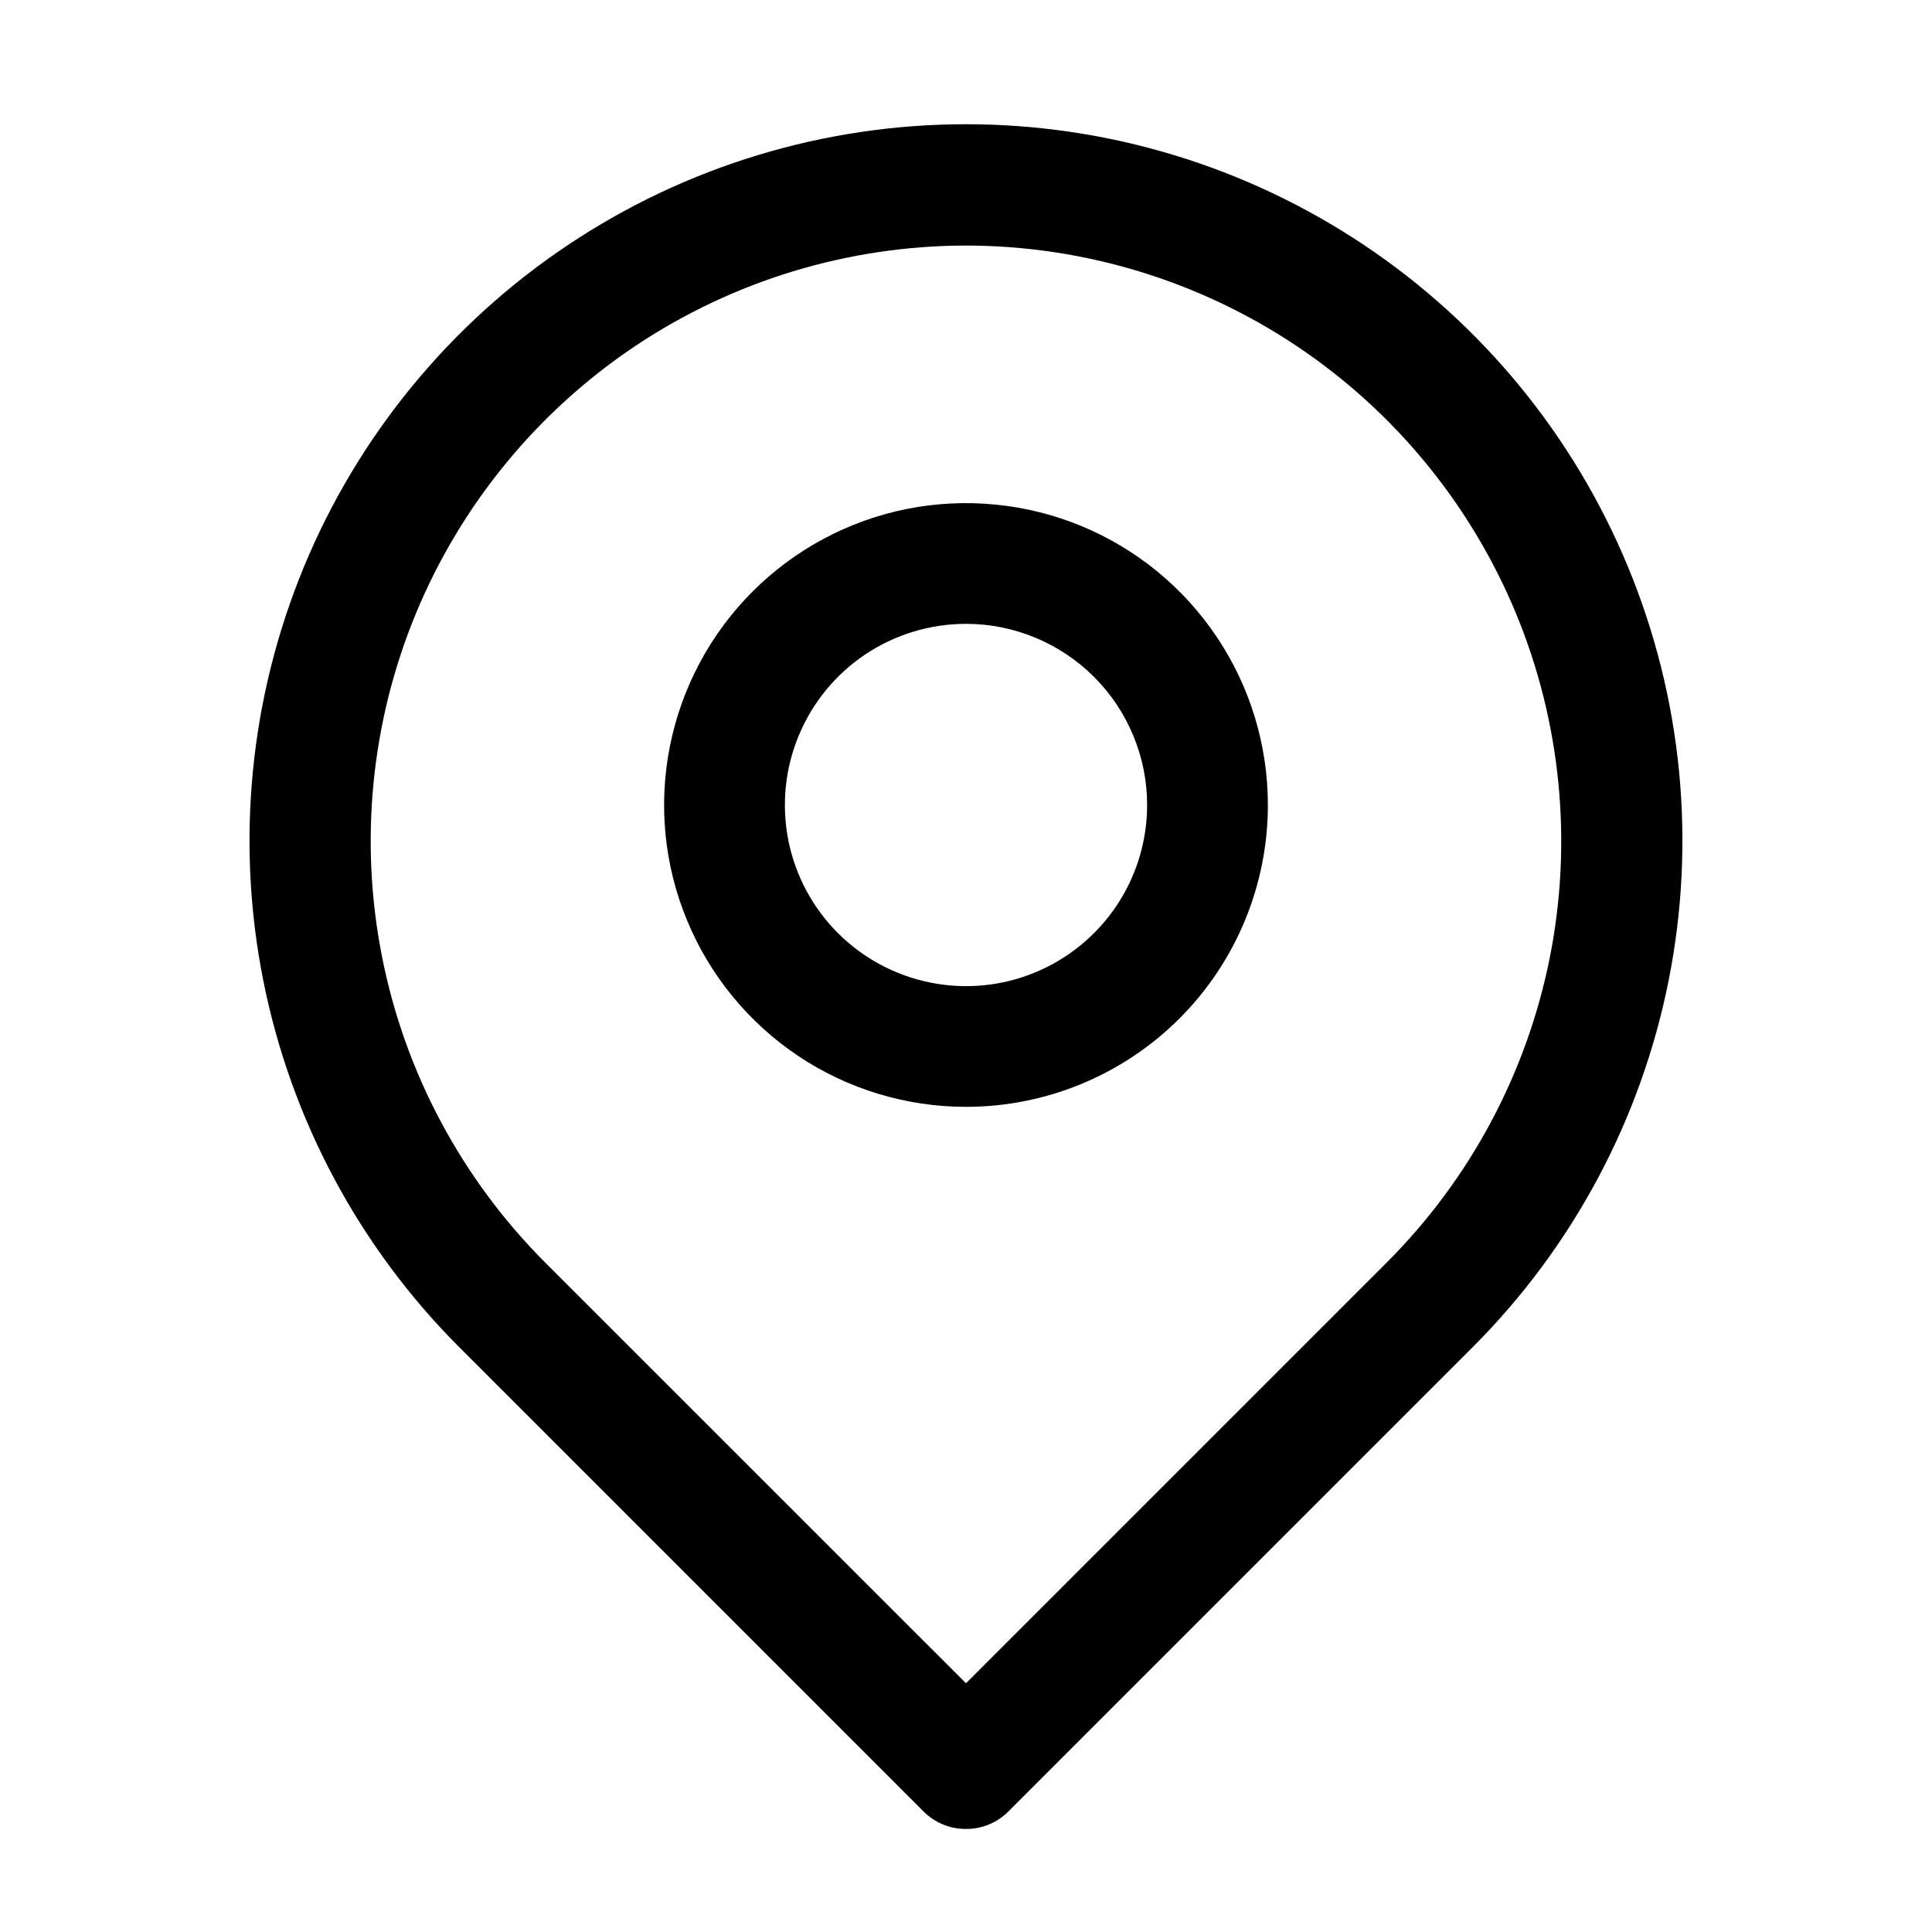 <svg width="20" height="20" viewBox="0 0 20 20" fill="none" xmlns="http://www.w3.org/2000/svg">
<path d="M10 18.933C9.918 18.934 9.836 18.918 9.76 18.886C9.685 18.855 9.616 18.808 9.558 18.75L4.758 13.95C3.72 12.913 3.013 11.592 2.726 10.153C2.439 8.714 2.586 7.222 3.147 5.866C3.708 4.511 4.659 3.352 5.878 2.537C7.098 1.721 8.532 1.286 10 1.286C11.467 1.286 12.901 1.721 14.121 2.537C15.341 3.352 16.291 4.511 16.852 5.866C17.414 7.222 17.56 8.714 17.273 10.153C16.986 11.592 16.279 12.913 15.241 13.95L10.441 18.75C10.384 18.808 10.315 18.855 10.239 18.886C10.163 18.918 10.082 18.934 10 18.933ZM10 2.542C8.781 2.543 7.589 2.905 6.576 3.582C5.563 4.26 4.773 5.223 4.306 6.349C3.84 7.475 3.718 8.715 3.956 9.91C4.193 11.106 4.78 12.204 5.641 13.067L10 17.425L14.358 13.067C15.22 12.204 15.806 11.106 16.044 9.91C16.281 8.715 16.159 7.475 15.693 6.349C15.226 5.223 14.437 4.26 13.423 3.582C12.41 2.905 11.219 2.543 10 2.542Z" fill="black"/>
<path d="M10 11.458C9.382 11.458 8.778 11.275 8.264 10.932C7.75 10.588 7.349 10.1 7.113 9.529C6.876 8.958 6.814 8.33 6.935 7.724C7.056 7.118 7.353 6.561 7.79 6.124C8.227 5.687 8.784 5.389 9.39 5.268C9.997 5.148 10.625 5.21 11.196 5.446C11.767 5.683 12.255 6.083 12.598 6.597C12.942 7.111 13.125 7.715 13.125 8.333C13.125 9.162 12.796 9.957 12.21 10.543C11.624 11.129 10.829 11.458 10 11.458ZM10 6.458C9.629 6.458 9.267 6.568 8.958 6.774C8.65 6.98 8.41 7.273 8.268 7.616C8.126 7.958 8.089 8.335 8.161 8.699C8.233 9.063 8.412 9.397 8.674 9.659C8.936 9.921 9.27 10.1 9.634 10.172C9.998 10.245 10.375 10.208 10.717 10.066C11.06 9.924 11.353 9.683 11.559 9.375C11.765 9.067 11.875 8.704 11.875 8.333C11.875 7.836 11.677 7.359 11.326 7.008C10.974 6.656 10.497 6.458 10 6.458Z" fill="black"/>
</svg>
